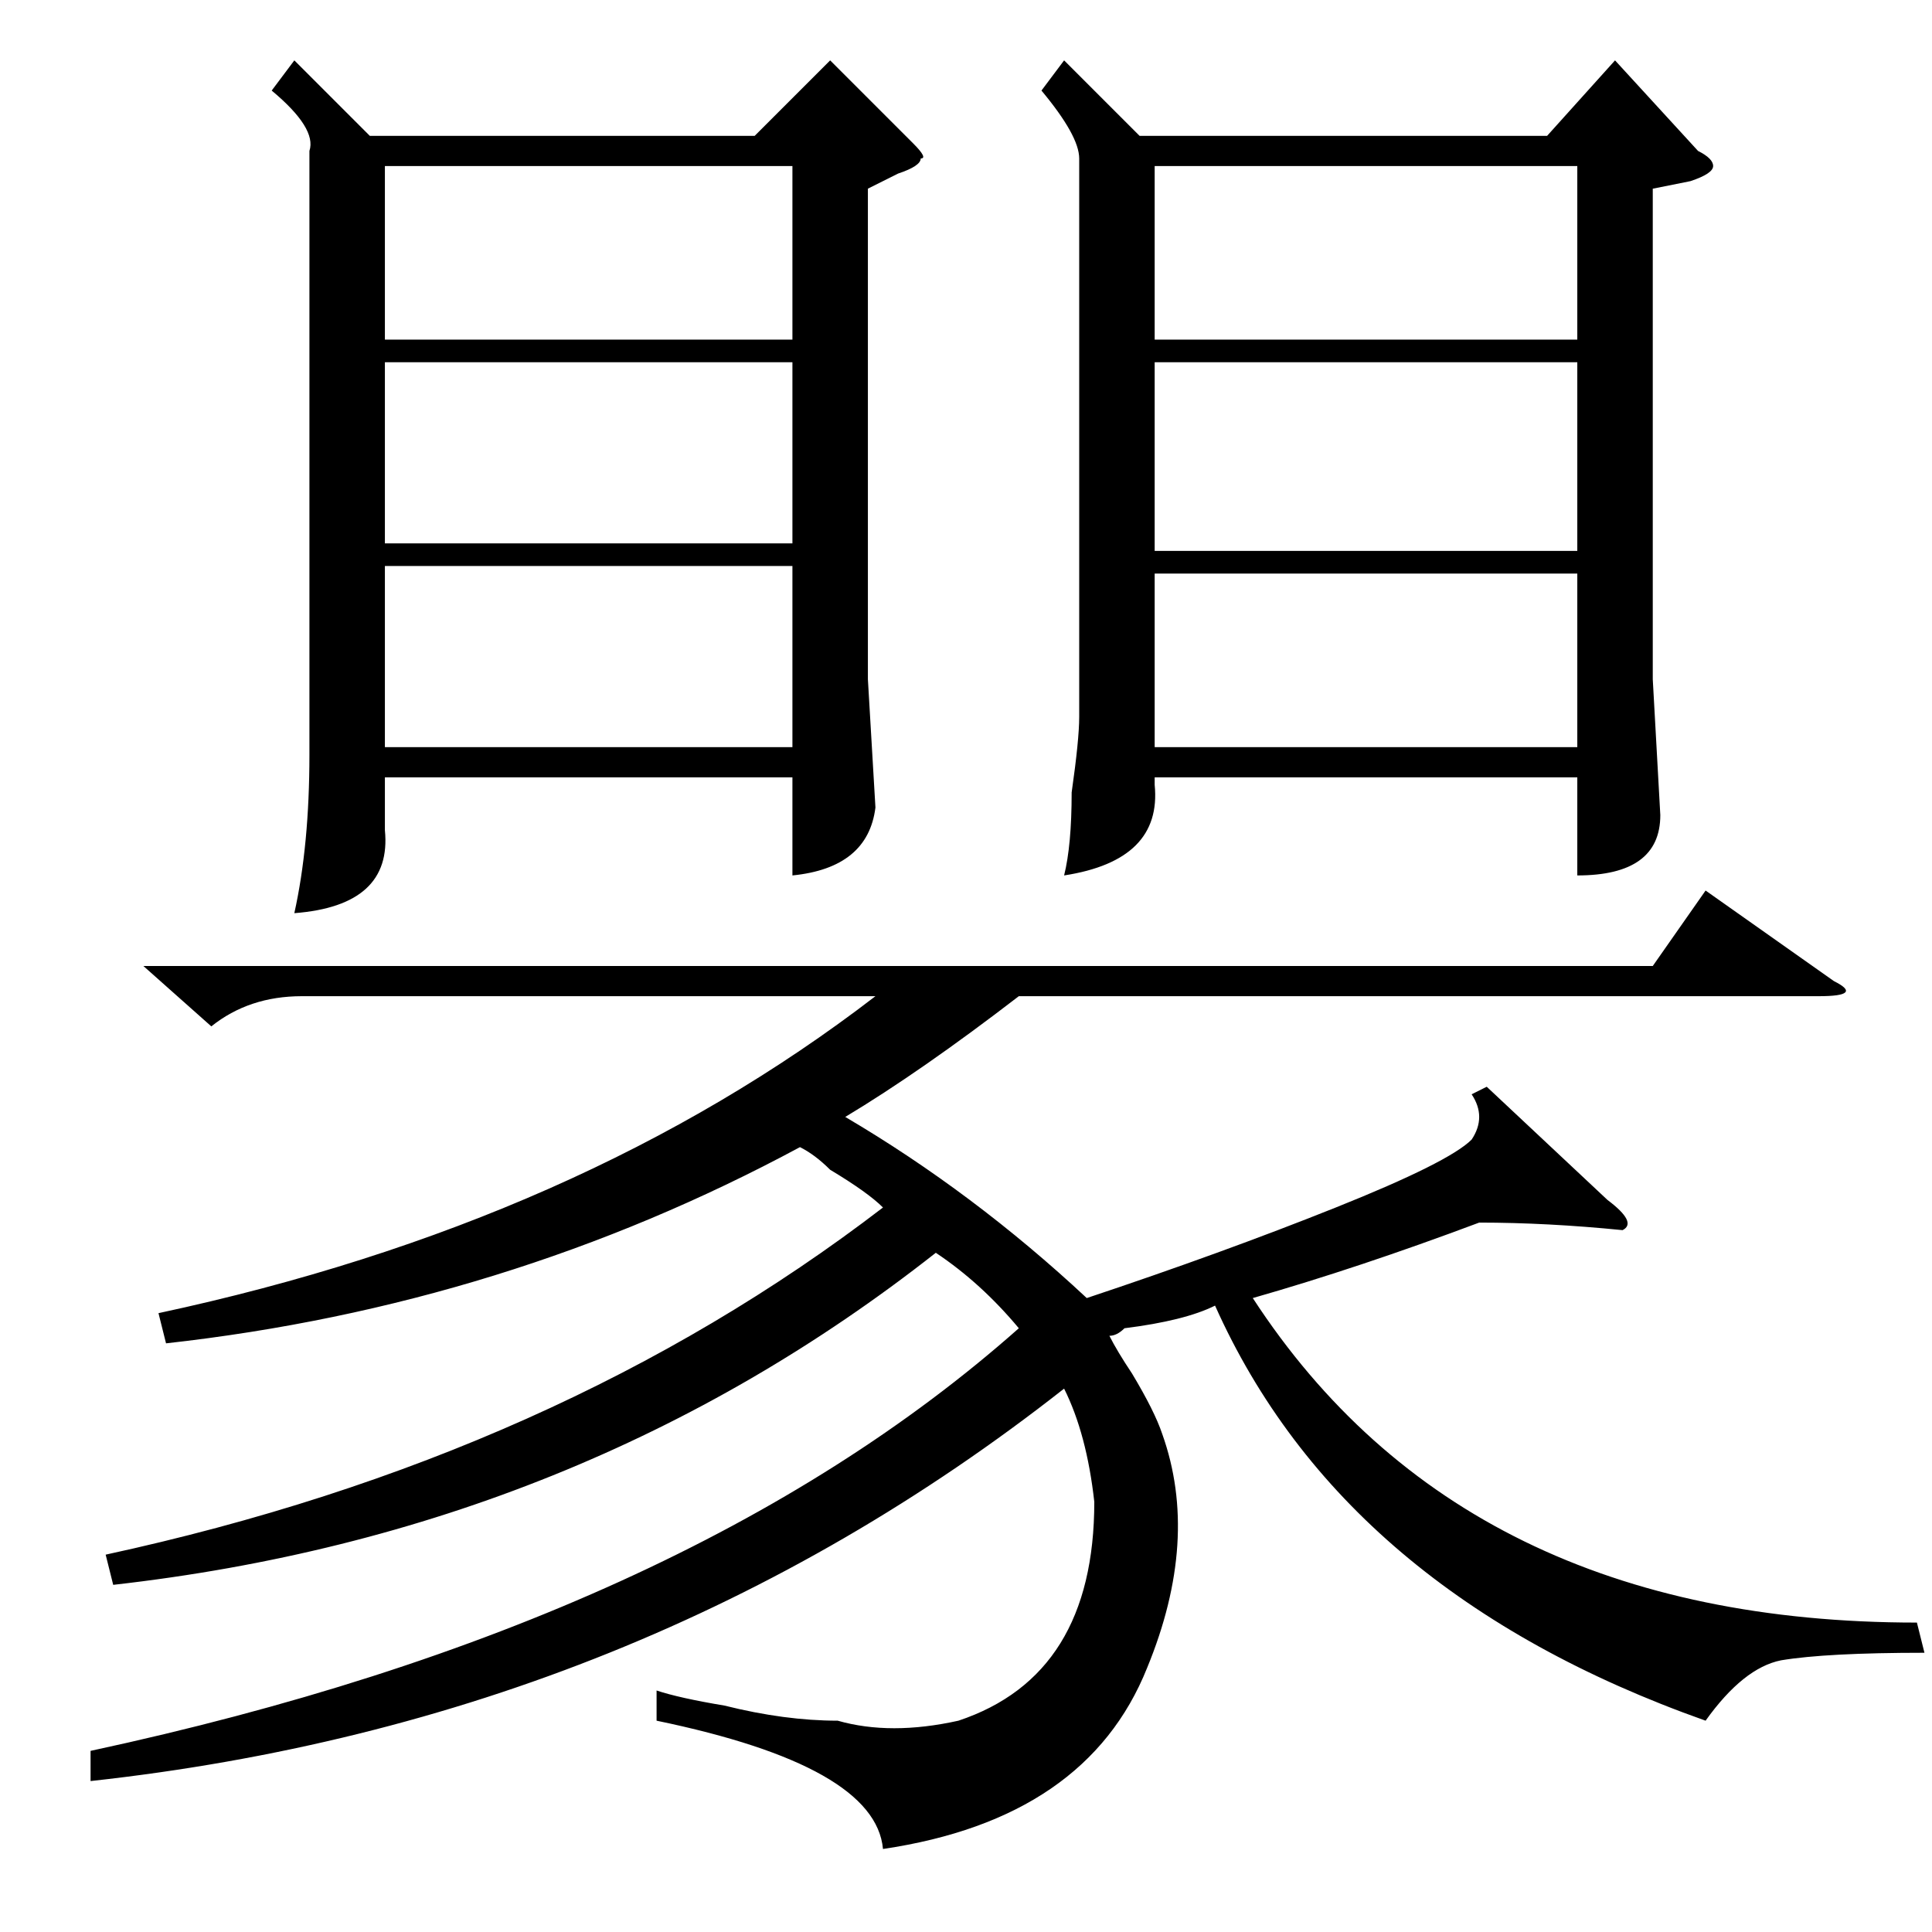 <?xml version="1.0" standalone="no"?>
<!DOCTYPE svg PUBLIC "-//W3C//DTD SVG 1.1//EN" "http://www.w3.org/Graphics/SVG/1.1/DTD/svg11.dtd" >
<svg xmlns="http://www.w3.org/2000/svg" xmlns:xlink="http://www.w3.org/1999/xlink" version="1.1" viewBox="0 -52 256 256">
  <g transform="matrix(1 0 0 -1 0 204)">
   <path fill="currentColor"
d="M141 248l10 -10h54l9 10l11 -12q2 -1 2 -2t-3 -2l-5 -1v-65l1 -18q0 -8 -11 -8v13h-56v-1q1 -10 -12 -12q1 4 1 11q1 7 1 10v74q0 3 -5 9zM39 248l10 -10h51l10 10l11 -11q2 -2 1 -2q0 -1 -3 -2l-4 -2v-65l1 -17q-1 -8 -11 -9v13h-54v-7q1 -10 -12 -11q2 9 2 21v80
q1 3 -5 8zM209 208h-56v-25h56v25zM209 180h-56v-23h56v23zM153 211h56v23h-56v-23zM105 181h-54v-24h54v24zM105 208h-54v-24h54v24zM51 211h54v23h-54v-23zM117 11q-1 11 -30 17v4q3 -1 9 -2q8 -2 15 -2q7 -2 16 0q18 6 18 29q-1 9 -4 15q-56 -44 -129 -52v4q79 17 123 56
q-5 6 -11 10q-47 -37 -109 -44l-1 4q60 13 103 46q-2 2 -7 5q-2 2 -4 3q-39 -21 -84 -26l-1 4q56 12 95 42h-76q-7 0 -12 -4l-9 8h200l7 10l17 -12q4 -2 -2 -2h-106q-13 -10 -23 -16q17 -10 32 -24q18 6 33 12t18 9q2 3 0 6l2 1l16 -15q4 -3 2 -4q-10 1 -19 1
q-16 -6 -30 -10q28 -43 88 -43l1 -4q-13 0 -19 -1q-5 -1 -10 -8q-48 17 -65 55q-4 -2 -12 -3q-1 -1 -2 -1q1 -2 3 -5q3 -5 4 -8q5 -14 -2 -31q-8 -20 -35 -24z" />
  </g>

</svg>
